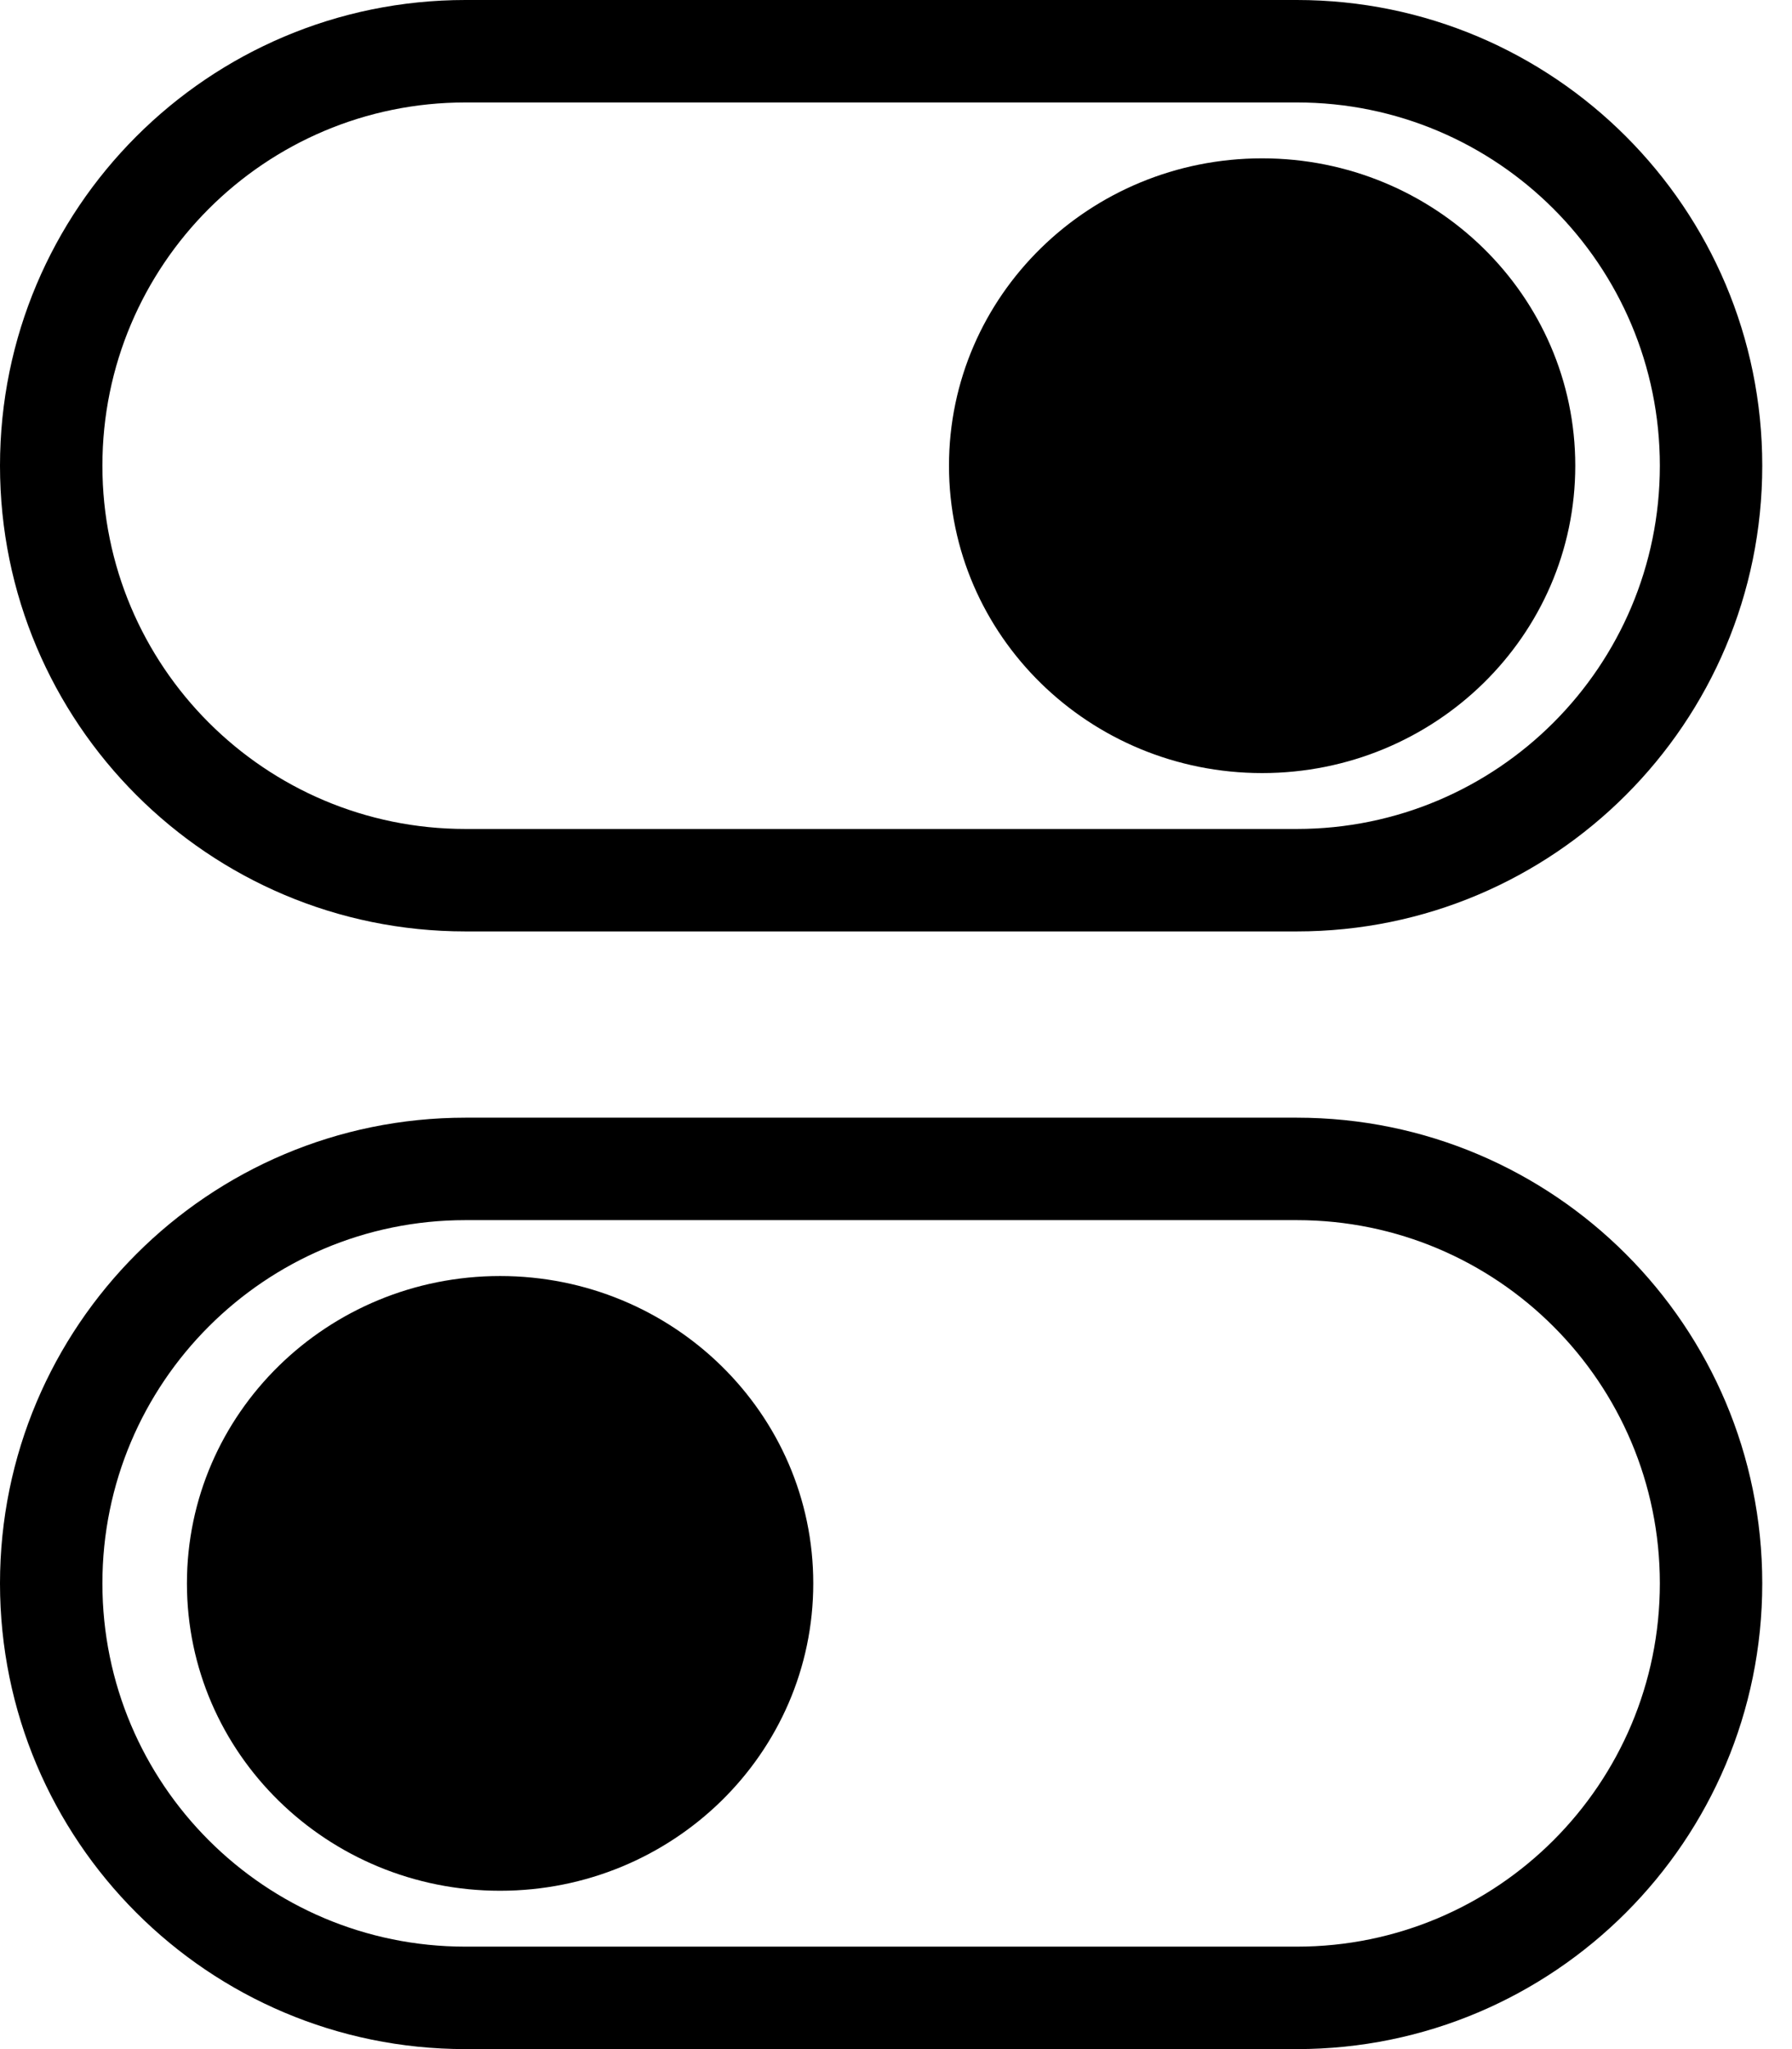 <svg xmlns="http://www.w3.org/2000/svg" width="35" height="40" viewBox="0 0 35 40">
  <path d="M9.091,2.64677169e-12 L25.328,2.64677169e-12 C30.348,2.64677169e-12 34.419,4.07 34.419,9.091 C34.419,14.112 30.348,18.182 25.328,18.182 L9.091,18.182 C4.07,18.182 6.09645667e-12,14.112 6.09645667e-12,9.091 C6.09645667e-12,4.07 4.07,2.64677169e-12 9.091,2.64677169e-12 Z M9.091,2 C5.175,2 2,5.175 2,9.091 C2,13.007 5.175,16.182 9.091,16.182 L25.328,16.182 C29.244,16.182 32.419,13.007 32.419,9.091 C32.419,5.175 29.244,2 25.328,2 L9.091,2 Z M9.091,21.818 L25.328,21.818 C30.348,21.818 34.419,25.888 34.419,30.909 C34.419,35.93 30.348,40 25.328,40 L9.091,40 C4.07,40 6.09645667e-12,35.93 6.09645667e-12,30.909 C6.09645667e-12,25.888 4.07,21.818 9.091,21.818 Z M9.091,23.818 C5.175,23.818 2,26.993 2,30.909 C2,34.825 5.175,38 9.091,38 L25.328,38 C29.244,38 32.419,34.825 32.419,30.909 C32.419,26.993 29.244,23.818 25.328,23.818 L9.091,23.818 Z M24.651,15.091 C21.278,15.091 18.535,12.41 18.535,9.091 C18.535,5.772 21.278,3.091 24.651,3.091 C28.024,3.091 30.767,5.772 30.767,9.091 C30.767,12.41 28.024,15.091 24.651,15.091 Z M9.767,36.909 C6.395,36.909 3.651,34.228 3.651,30.909 C3.651,27.59 6.395,24.909 9.767,24.909 C13.14,24.909 15.884,27.59 15.884,30.909 C15.884,34.228 13.14,36.909 9.767,36.909 Z"/>
</svg>
